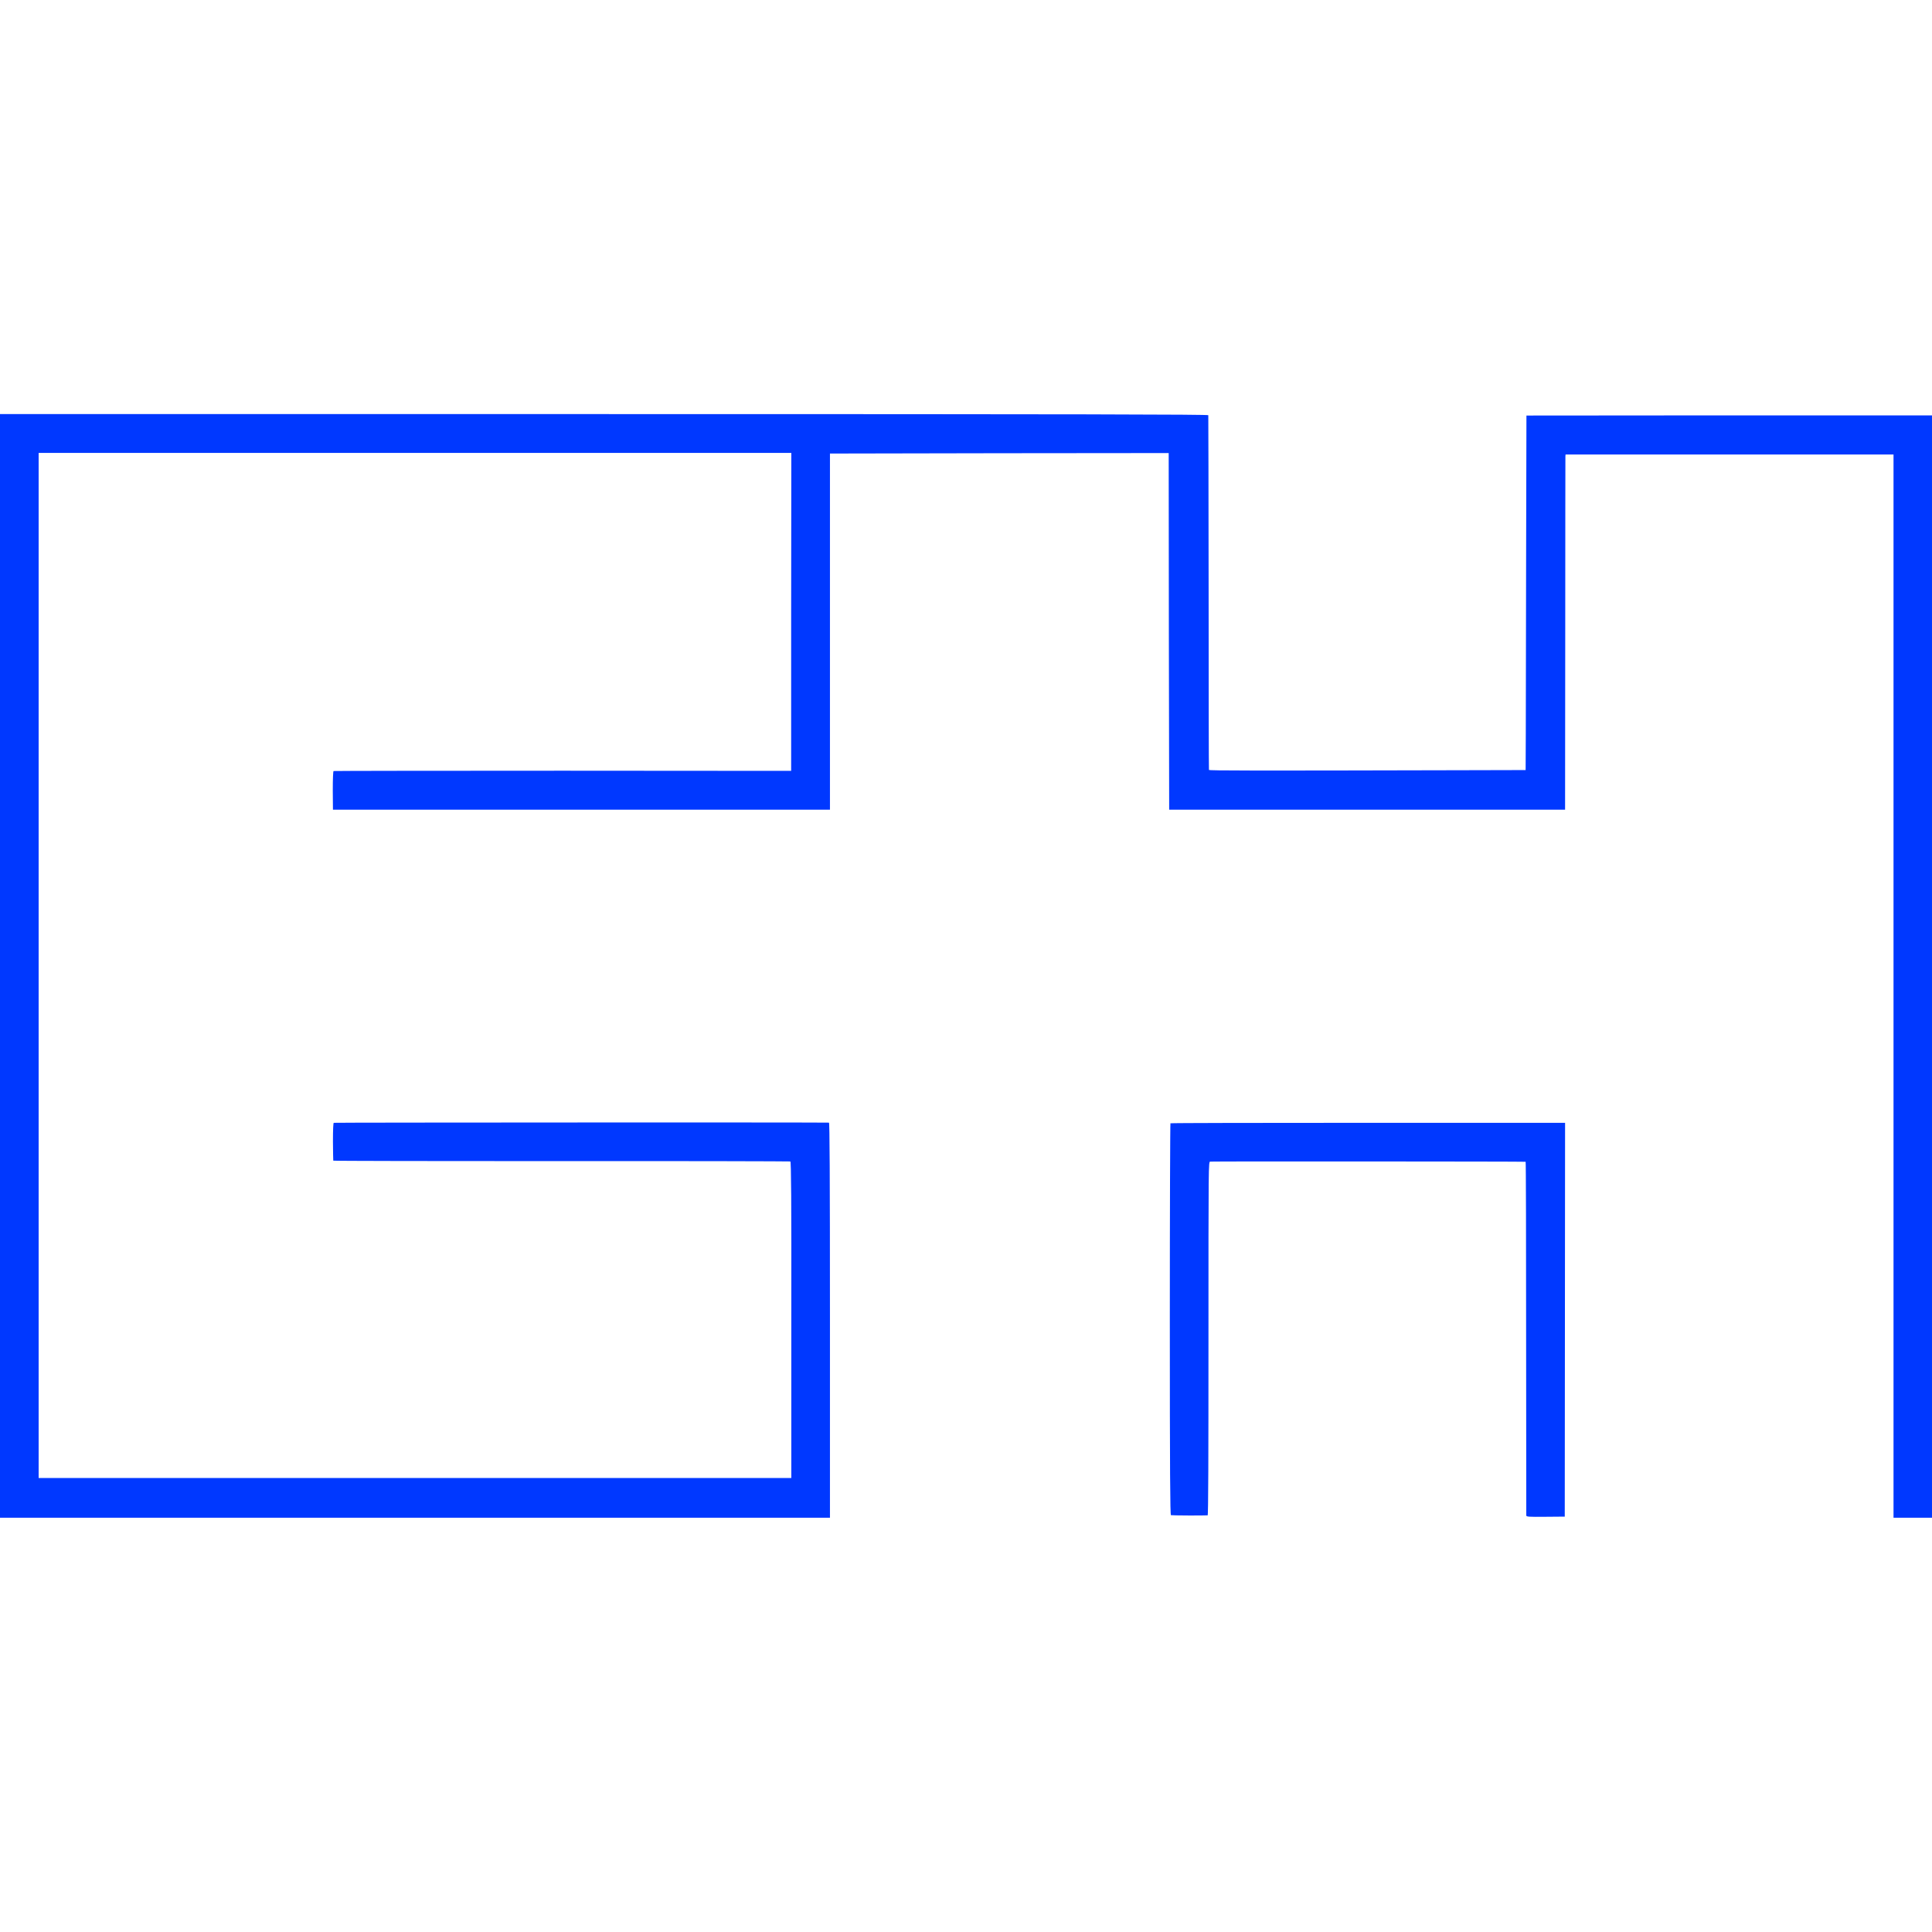 <svg version="1.0" xmlns="http://www.w3.org/2000/svg" width="512" height="512" viewBox="0 0 384 384">
    <style>
        path {
        fill: #0038FF;
        }
        @media ( prefers-color-scheme: dark ) {
        path {
        fill: #fefd03;
        }
        }
    </style>
    <path d="M0 192V301.664h164.96v-39.232c0 -29.44 -0.064 -39.264 -0.192 -39.296 -0.16 -0.064 -97.952 -0.032 -98.432 0.032 -0.096 0.032 -0.16 1.376 -0.16 3.712 0.032 2.048 0.032 3.744 0.064 3.808s20.416 0.096 45.344 0.096c24.896 -0.032 45.376 0.032 45.504 0.064 0.16 0.064 0.224 7.36 0.192 31.488v31.424H7.68V90.016h149.6l-0.032 31.616v31.584l-45.376 -0.032c-24.992 0 -45.472 0.032 -45.568 0.064s-0.16 1.472 -0.16 3.872l0.032 3.808h98.784v-70.784l33.664 -0.064 33.664 -0.032 0.032 35.424 0.064 35.456h78.688l0.032 -34.944c0 -19.232 0.032 -35.104 0.032 -35.296l0.032 -0.352h65.184V301.664h7.68V82.56h-40.32l-40.32 0.032 -0.064 28.064c-0.032 15.424 -0.064 31.296 -0.064 35.232l-0.032 7.168 -13.152 0.032c-41.088 0.096 -49.792 0.096 -49.792 -0.064 -0.032 -0.096 -0.064 -15.936 -0.064 -35.232s-0.064 -35.136 -0.064 -35.264c-0.032 -0.16 -24.16 -0.224 -120.096 -0.224H0v109.664z"/>
    <path d="M232.64 223.2c-0.064 0.064 -0.128 17.568 -0.128 38.976 0 30.72 0.064 38.912 0.224 38.976s6.592 0.096 7.296 0.032c0.128 -0.032 0.16 -11.776 0.16 -35.136 0 -35.008 0 -35.136 0.352 -35.168 0.288 -0.064 62.368 -0.032 62.688 0.032 0.064 0.032 0.096 15.776 0.096 35.008 0.032 19.264 0.032 35.136 0.032 35.296 0.032 0.256 0.448 0.288 3.84 0.256l3.808 -0.032 0.032 -39.136 0.032 -39.136h-39.136c-21.504 0 -39.2 0.032 -39.264 0.096z"/>
</svg>